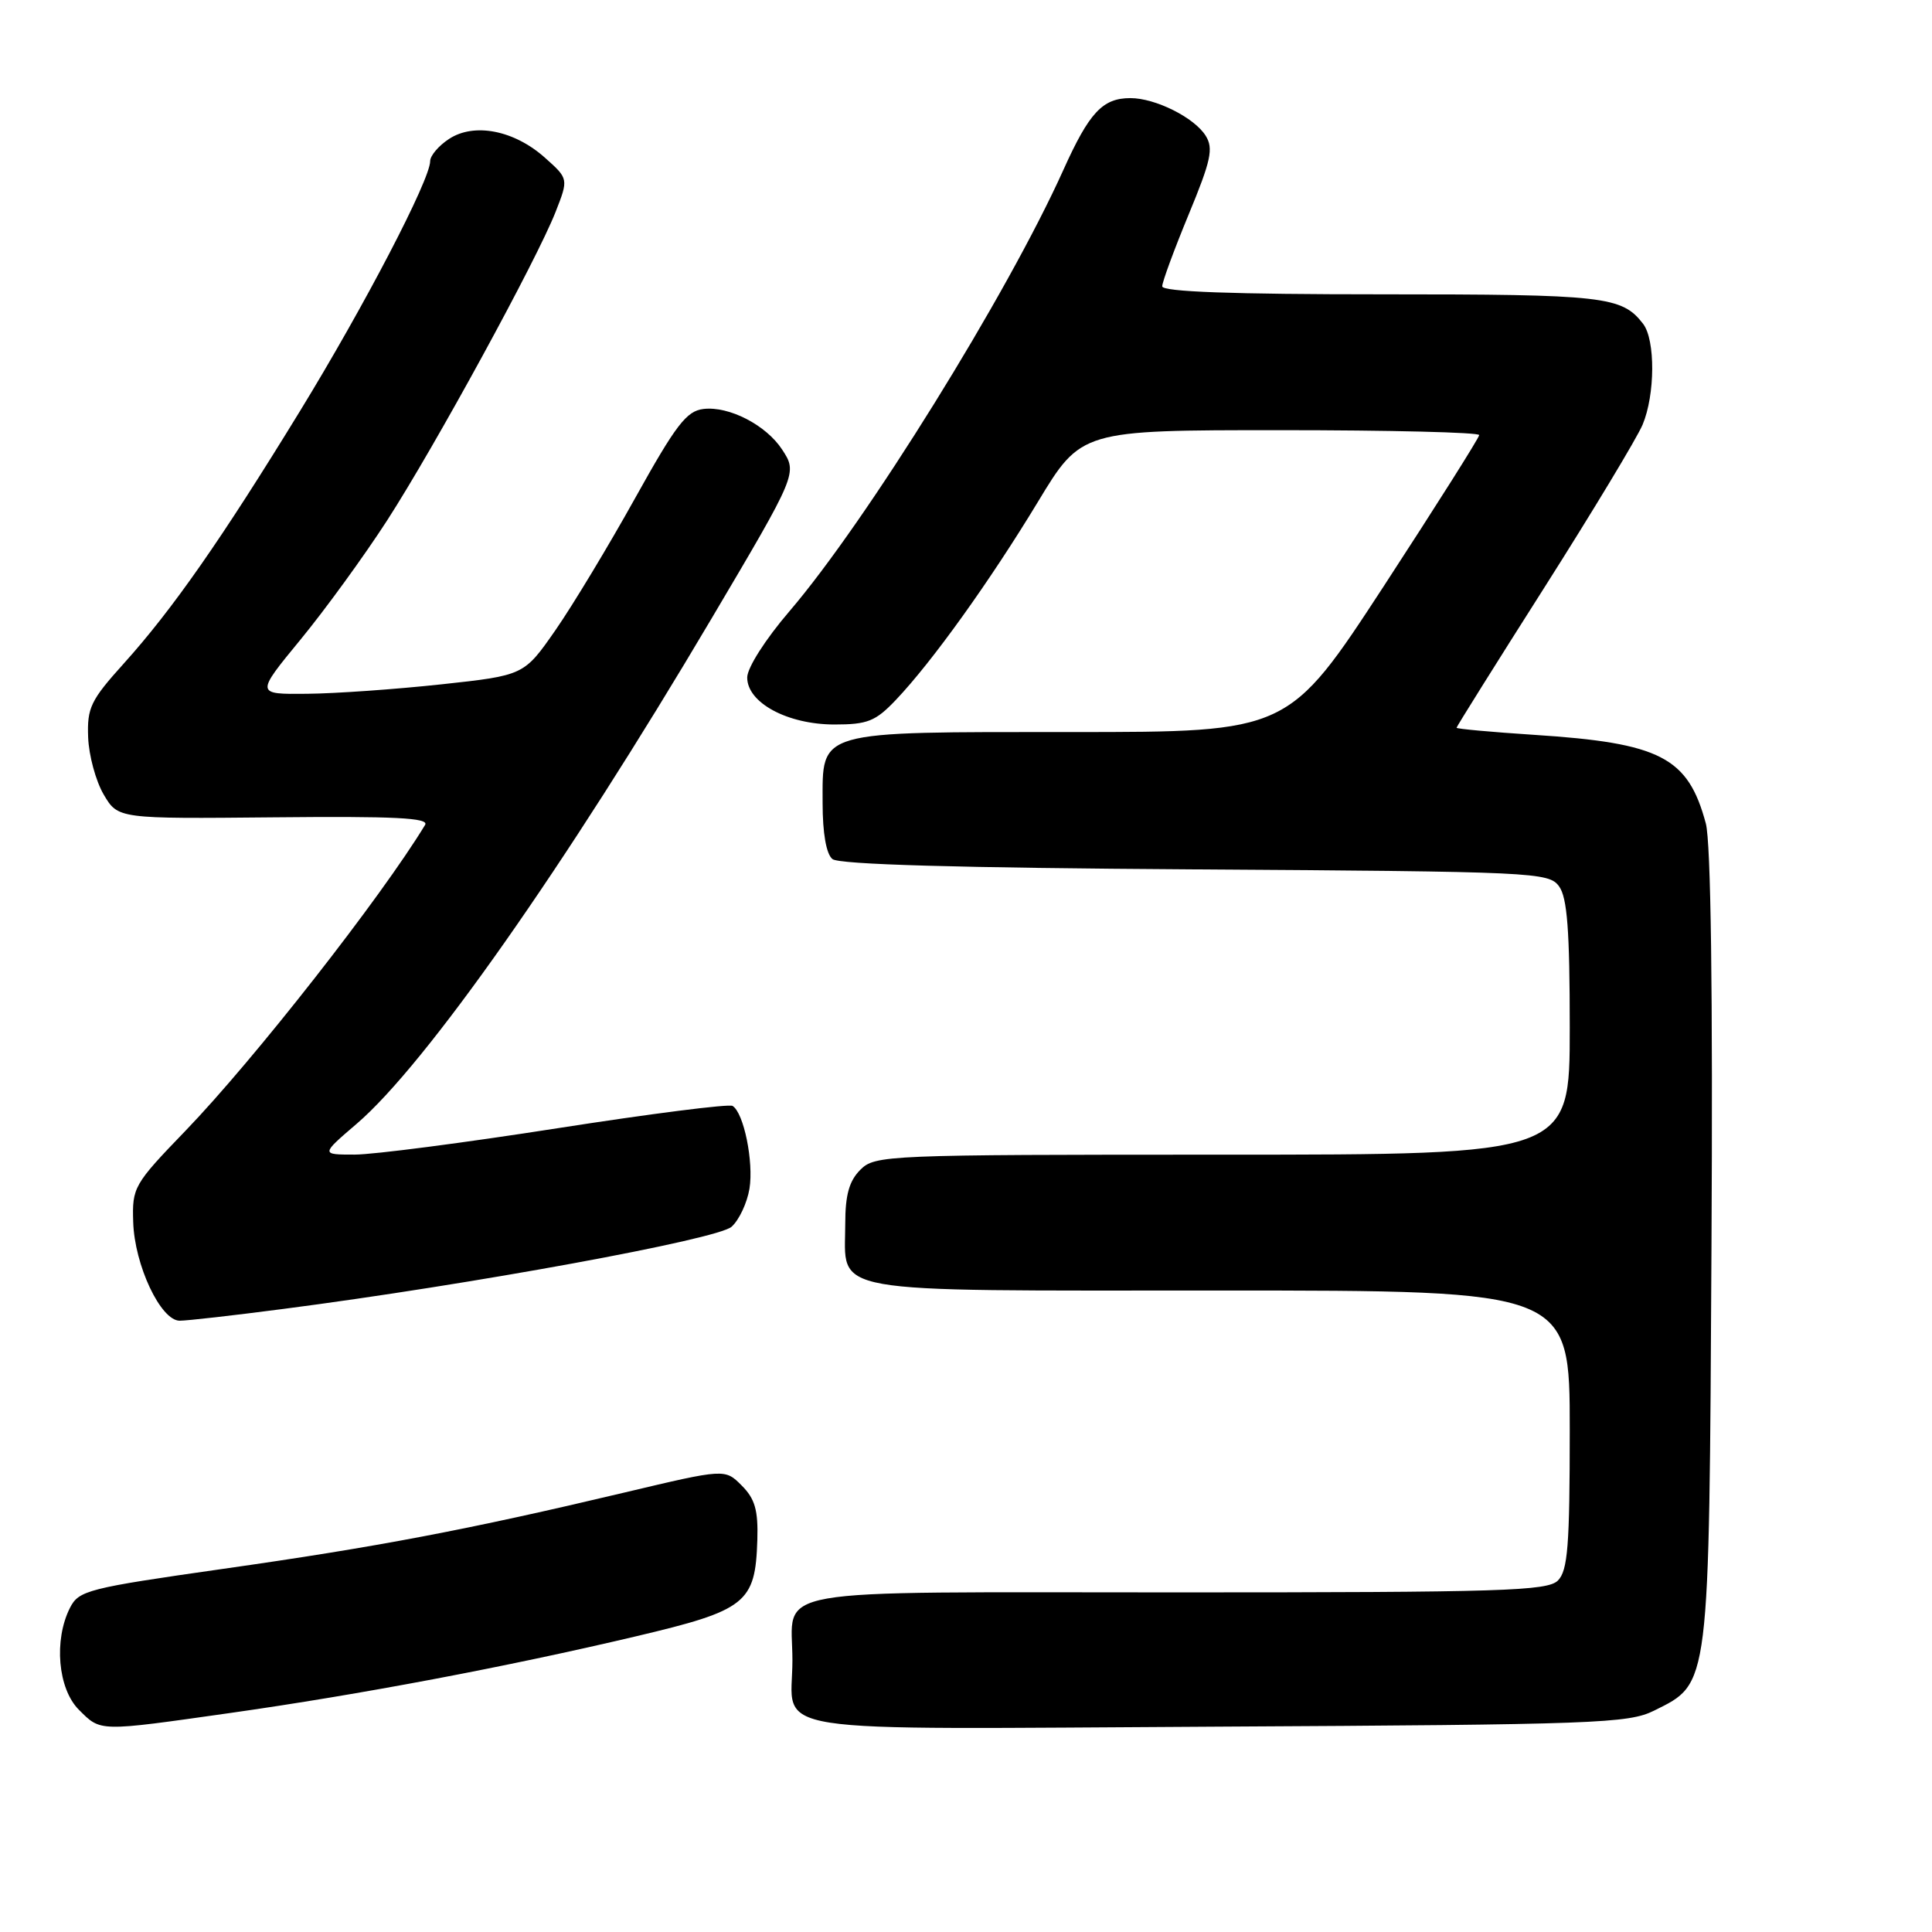 <?xml version="1.0" encoding="UTF-8" standalone="no"?>
<!DOCTYPE svg PUBLIC "-//W3C//DTD SVG 1.1//EN" "http://www.w3.org/Graphics/SVG/1.1/DTD/svg11.dtd" >
<svg xmlns="http://www.w3.org/2000/svg" xmlns:xlink="http://www.w3.org/1999/xlink" version="1.1" viewBox="0 0 256 256">
 <g >
 <path fill="currentColor"
d=" M 30.50 226.98 C 47.66 224.55 67.19 220.86 84.23 216.83 C 98.90 213.37 100.09 212.42 100.35 204.06 C 100.47 200.10 100.04 198.60 98.28 196.84 C 96.06 194.61 96.06 194.61 82.78 197.76 C 61.98 202.70 49.98 204.98 29.50 207.89 C 11.62 210.44 10.44 210.74 9.27 213.05 C 7.11 217.32 7.67 223.77 10.45 226.55 C 13.39 229.48 12.94 229.47 30.50 226.98 Z  M 219.17 226.67 C 226.59 222.98 226.46 224.02 226.78 165.23 C 226.97 131.37 226.70 111.61 226.03 109.11 C 223.67 100.33 220.03 98.45 203.27 97.37 C 197.62 97.00 193.00 96.58 193.00 96.43 C 193.00 96.29 198.24 87.91 204.65 77.83 C 211.05 67.75 216.90 58.05 217.65 56.28 C 219.32 52.31 219.36 45.05 217.72 42.91 C 214.91 39.26 212.64 39.00 183.07 39.00 C 163.32 39.00 154.00 38.66 154.00 37.94 C 154.00 37.36 155.58 33.08 157.50 28.43 C 160.47 21.26 160.81 19.67 159.76 17.99 C 158.26 15.58 153.09 13.00 149.79 13.00 C 146.10 13.00 144.34 14.89 140.91 22.50 C 133.50 38.97 114.79 69.11 104.60 81.00 C 101.43 84.70 99.02 88.47 99.01 89.76 C 98.99 93.11 104.33 95.99 110.55 96.00 C 114.96 96.00 116.01 95.58 118.70 92.75 C 123.49 87.72 131.17 77.00 137.51 66.53 C 143.27 57.00 143.27 57.00 169.64 57.00 C 184.14 57.00 196.00 57.29 196.00 57.65 C 196.00 58.00 190.31 67.00 183.37 77.65 C 170.73 97.00 170.73 97.00 142.09 97.00 C 107.95 97.00 109.00 96.70 109.00 106.43 C 109.00 110.39 109.48 113.16 110.30 113.83 C 111.17 114.55 126.89 115.00 158.38 115.20 C 203.35 115.49 205.22 115.58 206.58 117.44 C 207.67 118.93 208.00 123.26 208.00 136.19 C 208.00 153.00 208.00 153.00 162.00 153.00 C 117.33 153.00 115.94 153.06 114.00 155.00 C 112.52 156.48 112.00 158.33 112.00 162.17 C 112.00 171.60 108.62 171.00 161.65 171.00 C 208.00 171.00 208.00 171.00 208.00 189.43 C 208.00 204.85 207.74 208.11 206.43 209.43 C 205.04 210.81 199.08 211.00 155.96 211.00 C 100.29 211.00 105.00 210.17 105.00 220.00 C 105.00 229.98 99.52 229.12 161.31 228.79 C 211.44 228.52 215.78 228.36 219.17 226.67 Z  M 37.54 173.44 C 62.51 170.20 95.10 164.22 96.94 162.55 C 97.94 161.65 99.00 159.38 99.31 157.50 C 99.88 153.94 98.56 147.46 97.07 146.54 C 96.60 146.25 86.15 147.58 73.85 149.50 C 61.56 151.42 49.48 152.99 47.00 152.99 C 42.50 152.99 42.50 152.99 47.27 148.90 C 56.40 141.07 74.84 114.82 94.26 82.00 C 105.67 62.72 105.68 62.69 103.63 59.56 C 101.51 56.32 96.60 53.79 93.22 54.19 C 90.97 54.45 89.57 56.28 84.16 66.00 C 80.64 72.33 75.89 80.20 73.60 83.50 C 69.43 89.49 69.43 89.49 58.47 90.68 C 52.44 91.33 44.43 91.90 40.68 91.93 C 33.86 92.00 33.86 92.00 39.82 84.75 C 43.10 80.76 48.25 73.67 51.27 69.00 C 57.63 59.15 71.08 34.52 73.61 28.10 C 75.34 23.69 75.34 23.69 72.21 20.90 C 68.14 17.26 62.83 16.22 59.50 18.41 C 58.12 19.31 57.00 20.63 57.00 21.35 C 57.00 23.81 48.29 40.53 39.73 54.50 C 29.31 71.51 22.85 80.76 16.40 87.92 C 12.01 92.79 11.53 93.78 11.68 97.70 C 11.77 100.10 12.70 103.51 13.74 105.28 C 15.64 108.50 15.64 108.50 36.35 108.30 C 52.27 108.14 56.89 108.37 56.33 109.30 C 50.47 118.95 33.66 140.41 24.57 149.84 C 17.73 156.93 17.50 157.33 17.65 161.92 C 17.82 167.63 21.29 175.00 23.81 175.00 C 24.79 175.00 30.96 174.30 37.54 173.44 Z "/>
</g>
</svg>